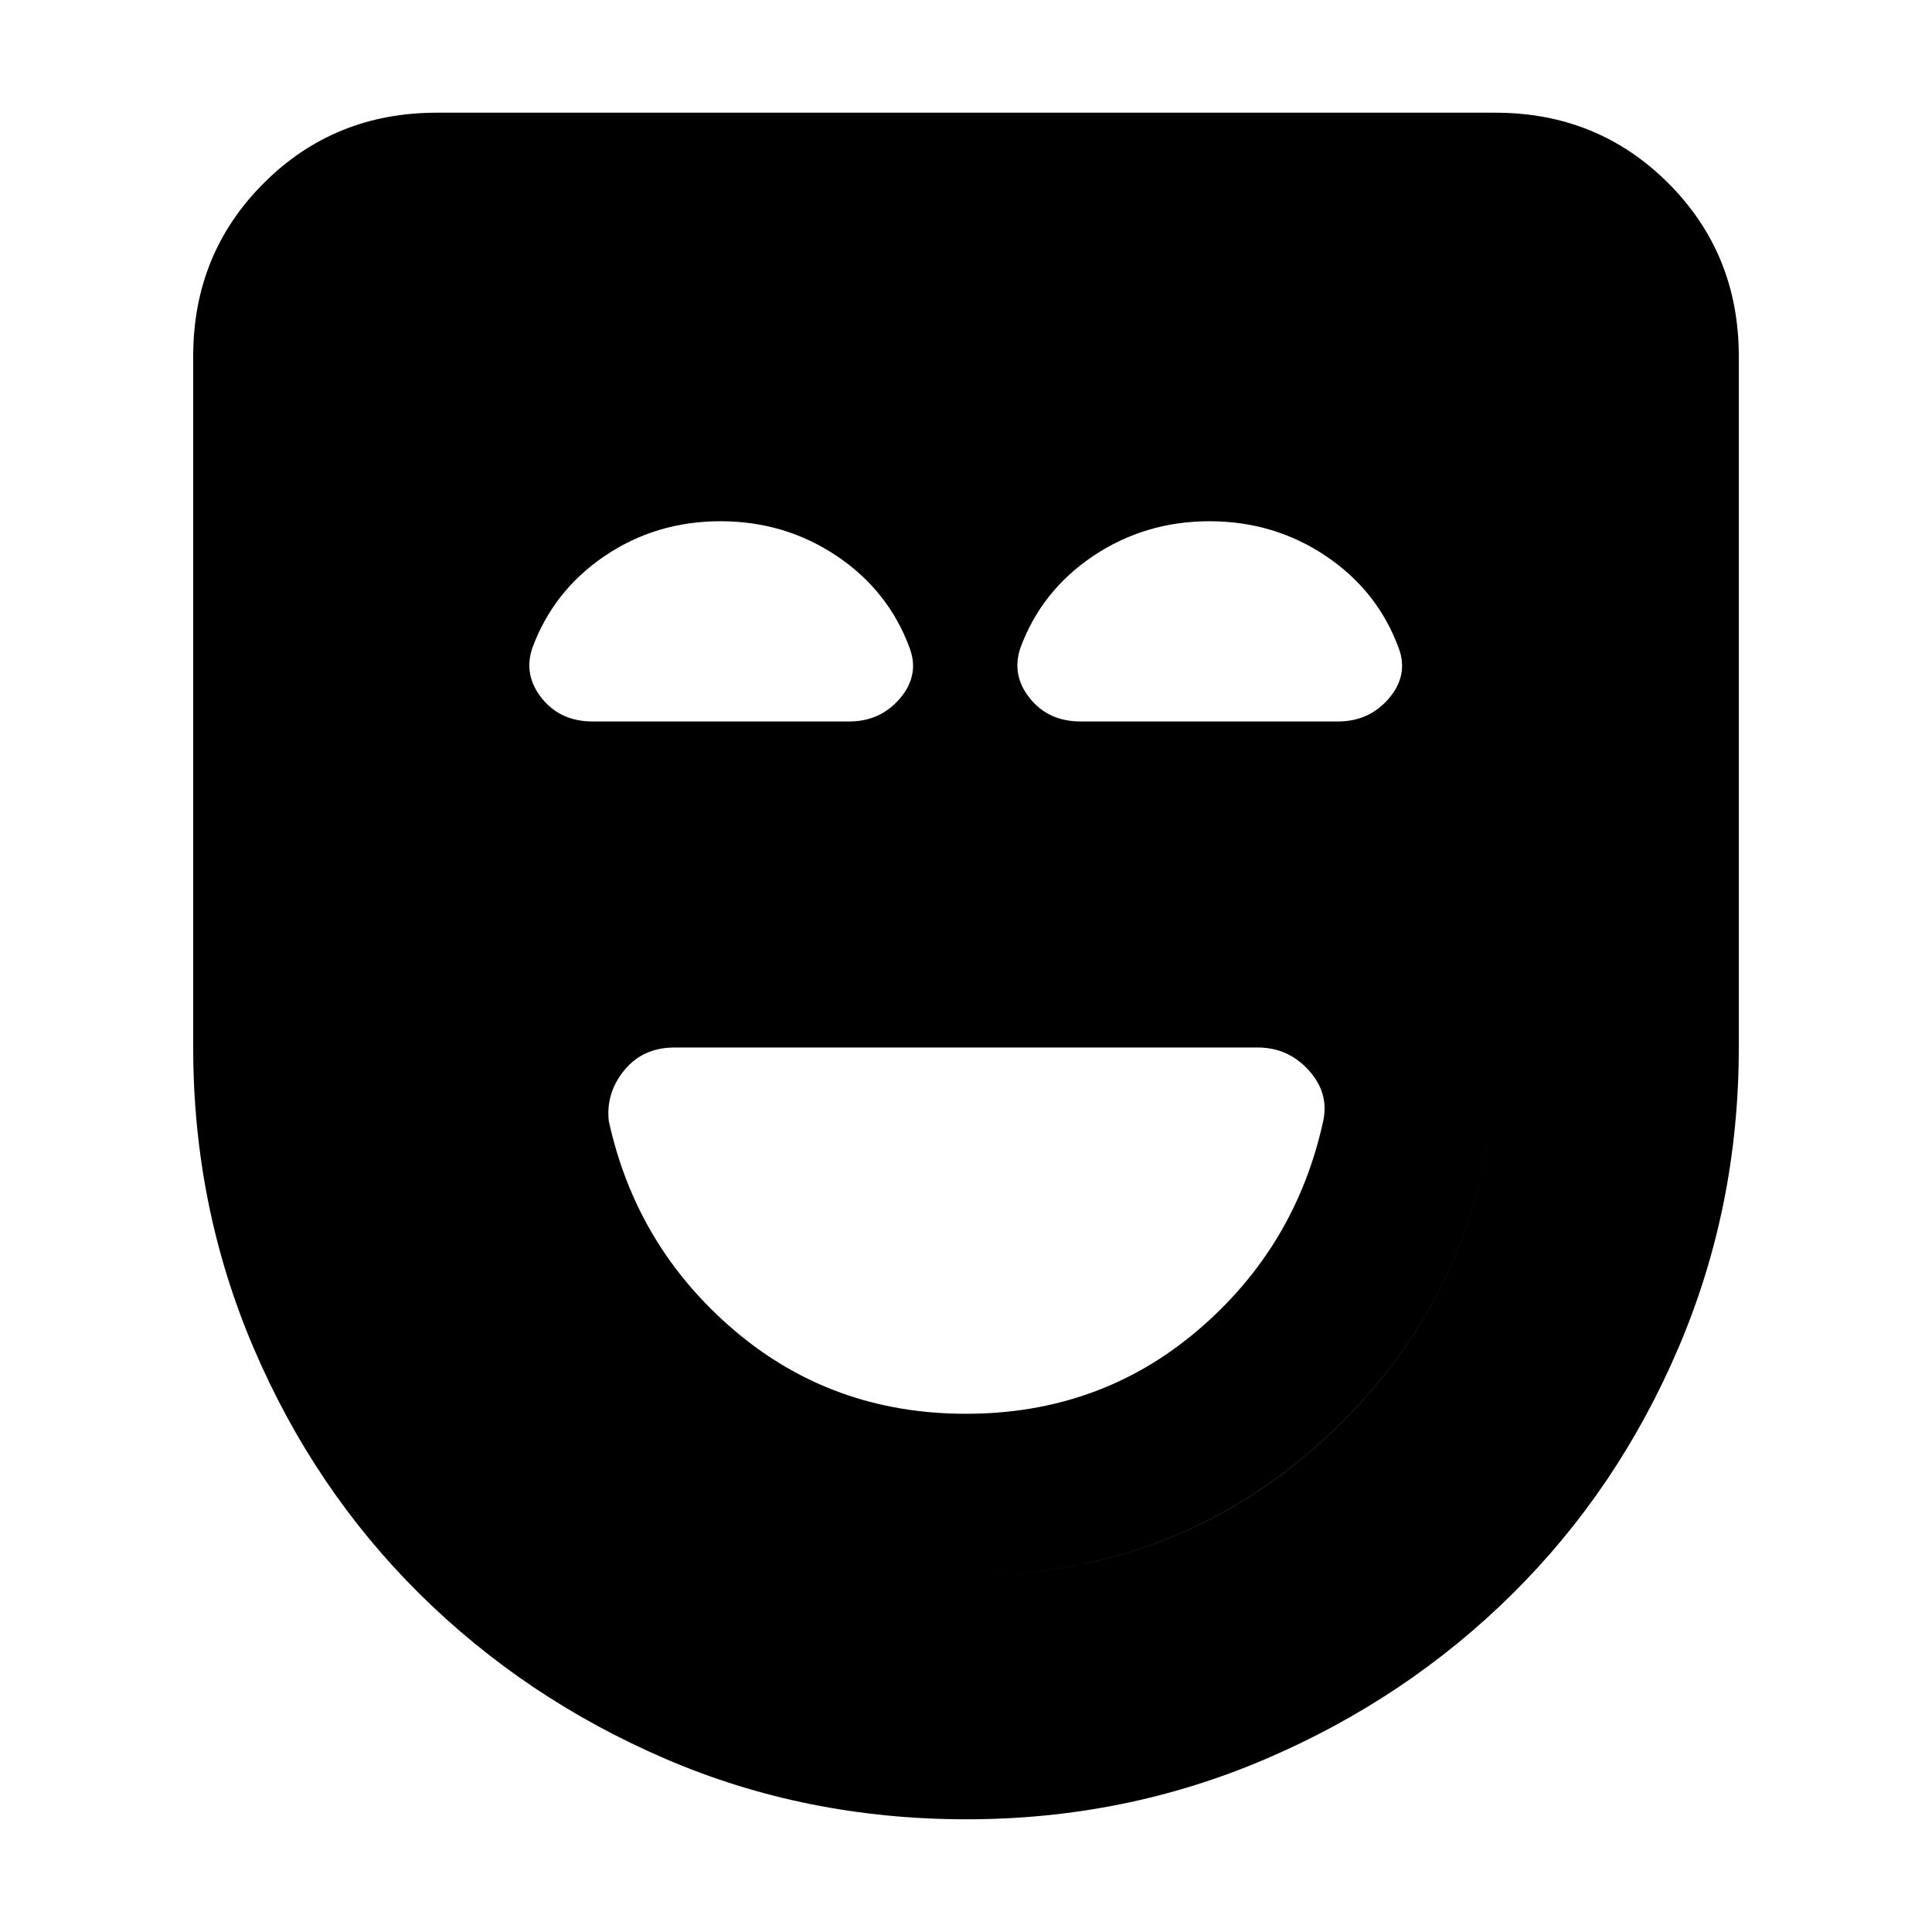 <svg xmlns="http://www.w3.org/2000/svg" height="24" viewBox="0 -960 960 960" width="24"><path d="M480-257.5q66.5 0 115.18-41.5 48.69-41.49 62.32-104 3-14-7.25-25.25T625-439.5H335.2q-15.7 0-24.95 11.25T302.5-403q13.63 62.51 62.32 104Q413.5-257.5 480-257.5Zm.23 201.5q-79.73 0-149.48-30Q261-116 208.5-168T126-290.25Q96-360.5 96-439.5V-783q0-50.94 35.03-85.97T217-904h526q50.94 0 85.97 35.03T864-783v343.5q0 79-30 149.25T751.5-168Q699-116 628.98-86T480.23-56Zm-.18-121Q590-177 666.5-253 743-329 743-439.29V-783H217v343.71Q217-329 293.55-253q76.55 76 186.5 76Zm-.1 0Q370-177 293.5-253 217-329 217-439.29V-783h526v343.71Q743-329 666.45-253q-76.55 76-186.5 76ZM358.01-701q-32.01 0-57.51 17.25t-36 45.75q-4.5 13.5 4.75 25t25.25 11.5h127.33q15.67 0 25.42-11.53Q457-624.56 452-638q-10.5-28.5-36.24-45.75Q390.01-701 358.01-701Zm243 0q-32.01 0-57.76 17.25T507-638q-4.5 13.5 4.75 25T537-601.5h127.76q15.62 0 25.43-11.53T695-638q-10.5-28.5-36.24-45.75Q633.01-701 601.01-701Z"/></svg>